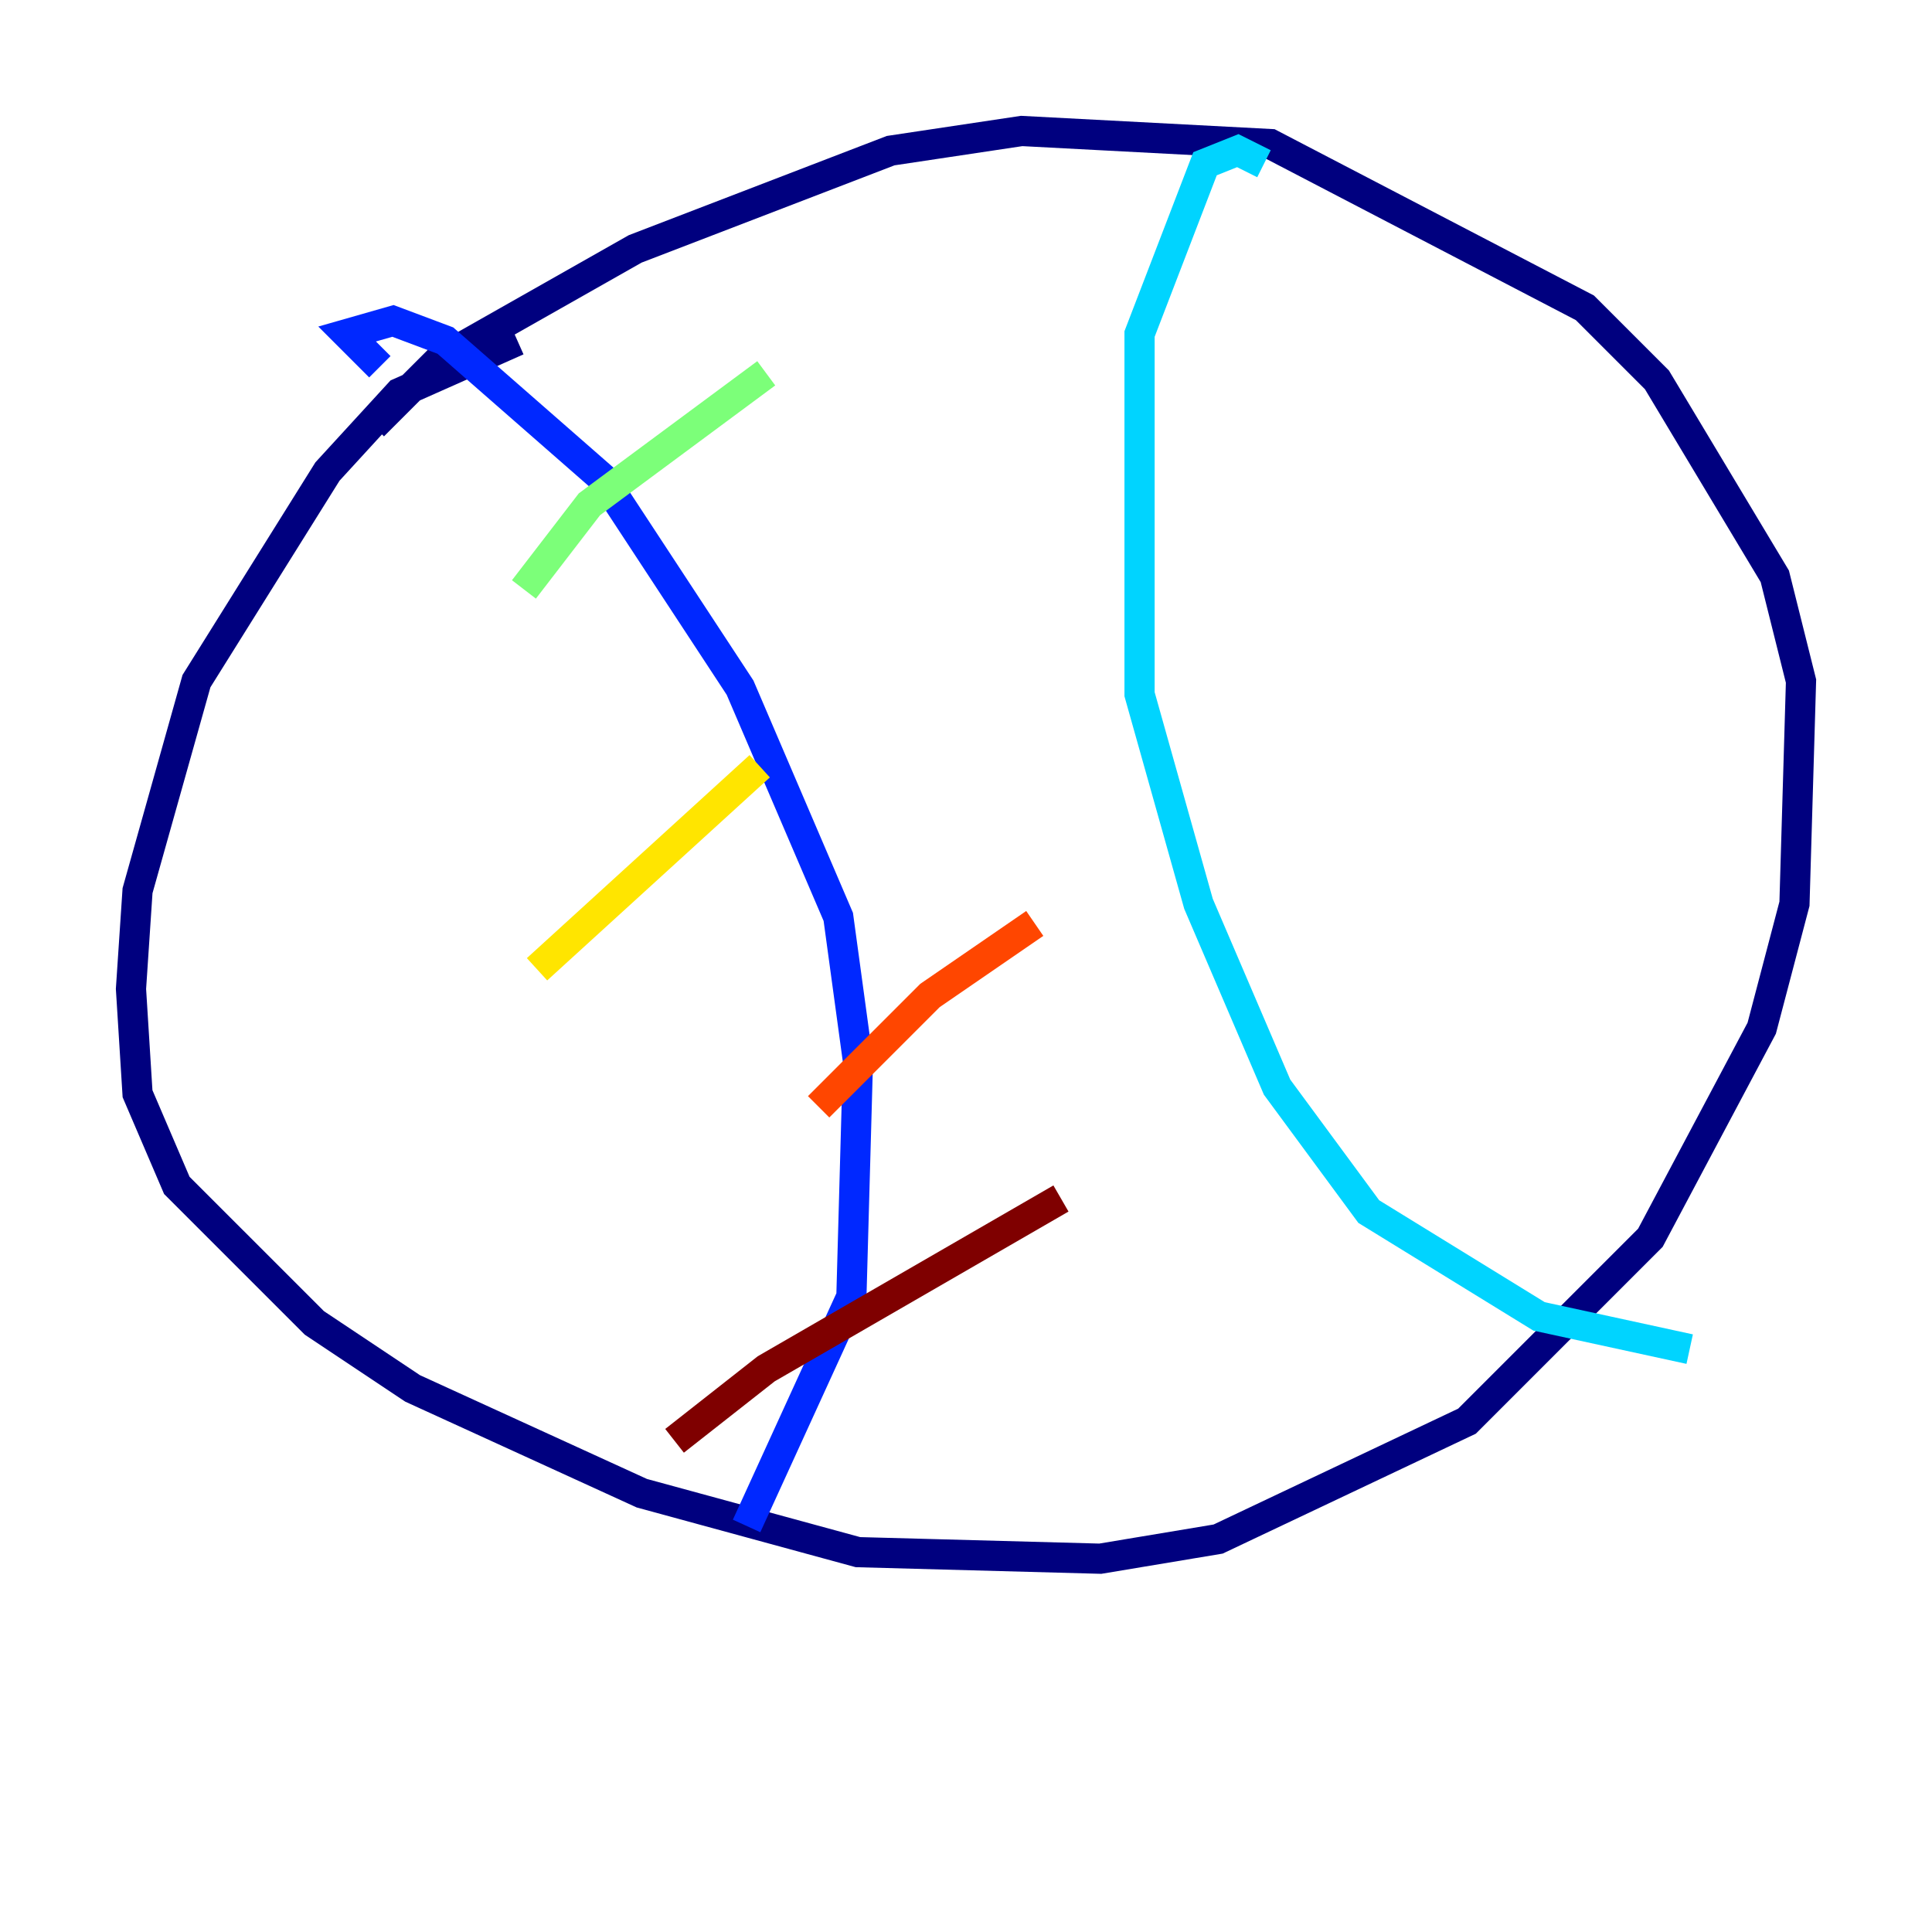 <?xml version="1.0" encoding="utf-8" ?>
<svg baseProfile="tiny" height="128" version="1.2" viewBox="0,0,128,128" width="128" xmlns="http://www.w3.org/2000/svg" xmlns:ev="http://www.w3.org/2001/xml-events" xmlns:xlink="http://www.w3.org/1999/xlink"><defs /><polyline fill="none" points="34.278,22.563 26.468,26.034 21.695,31.241 13.017,45.125 9.112,59.01 8.678,65.519 9.112,72.461 11.715,78.536 20.827,87.647 27.336,91.986 42.522,98.929 56.841,102.834 72.895,103.268 80.705,101.966 97.193,94.156 109.342,82.007 116.719,68.122 118.888,59.878 119.322,45.125 117.586,38.183 109.776,25.166 105.003,20.393 84.176,9.546 67.688,8.678 59.01,9.98 42.088,16.488 29.071,23.864 24.732,28.203" stroke="#00007f" stroke-width="2" /><polyline fill="none" points="25.166,24.298 22.997,22.129 26.034,21.261 29.505,22.563 39.919,31.675 49.031,45.559 55.539,60.746 56.841,70.291 56.407,85.912 49.464,101.098" stroke="#0028ff" stroke-width="2" /><polyline fill="none" points="83.742,10.848 82.007,9.98 79.837,10.848 75.498,22.129 75.498,45.993 79.403,59.878 84.61,72.027 90.685,80.271 101.966,87.214 111.946,89.383" stroke="#00d4ff" stroke-width="2" /><polyline fill="none" points="34.712,39.051 39.051,33.41 50.766,24.732" stroke="#7cff79" stroke-width="2" /><polyline fill="none" points="35.58,64.217 50.332,50.766" stroke="#ffe500" stroke-width="2" /><polyline fill="none" points="54.237,73.329 61.614,65.953 68.556,61.18" stroke="#ff4600" stroke-width="2" /><polyline fill="none" points="44.691,95.458 50.766,90.685 70.291,79.403" stroke="#7f0000" stroke-width="2" /></svg>